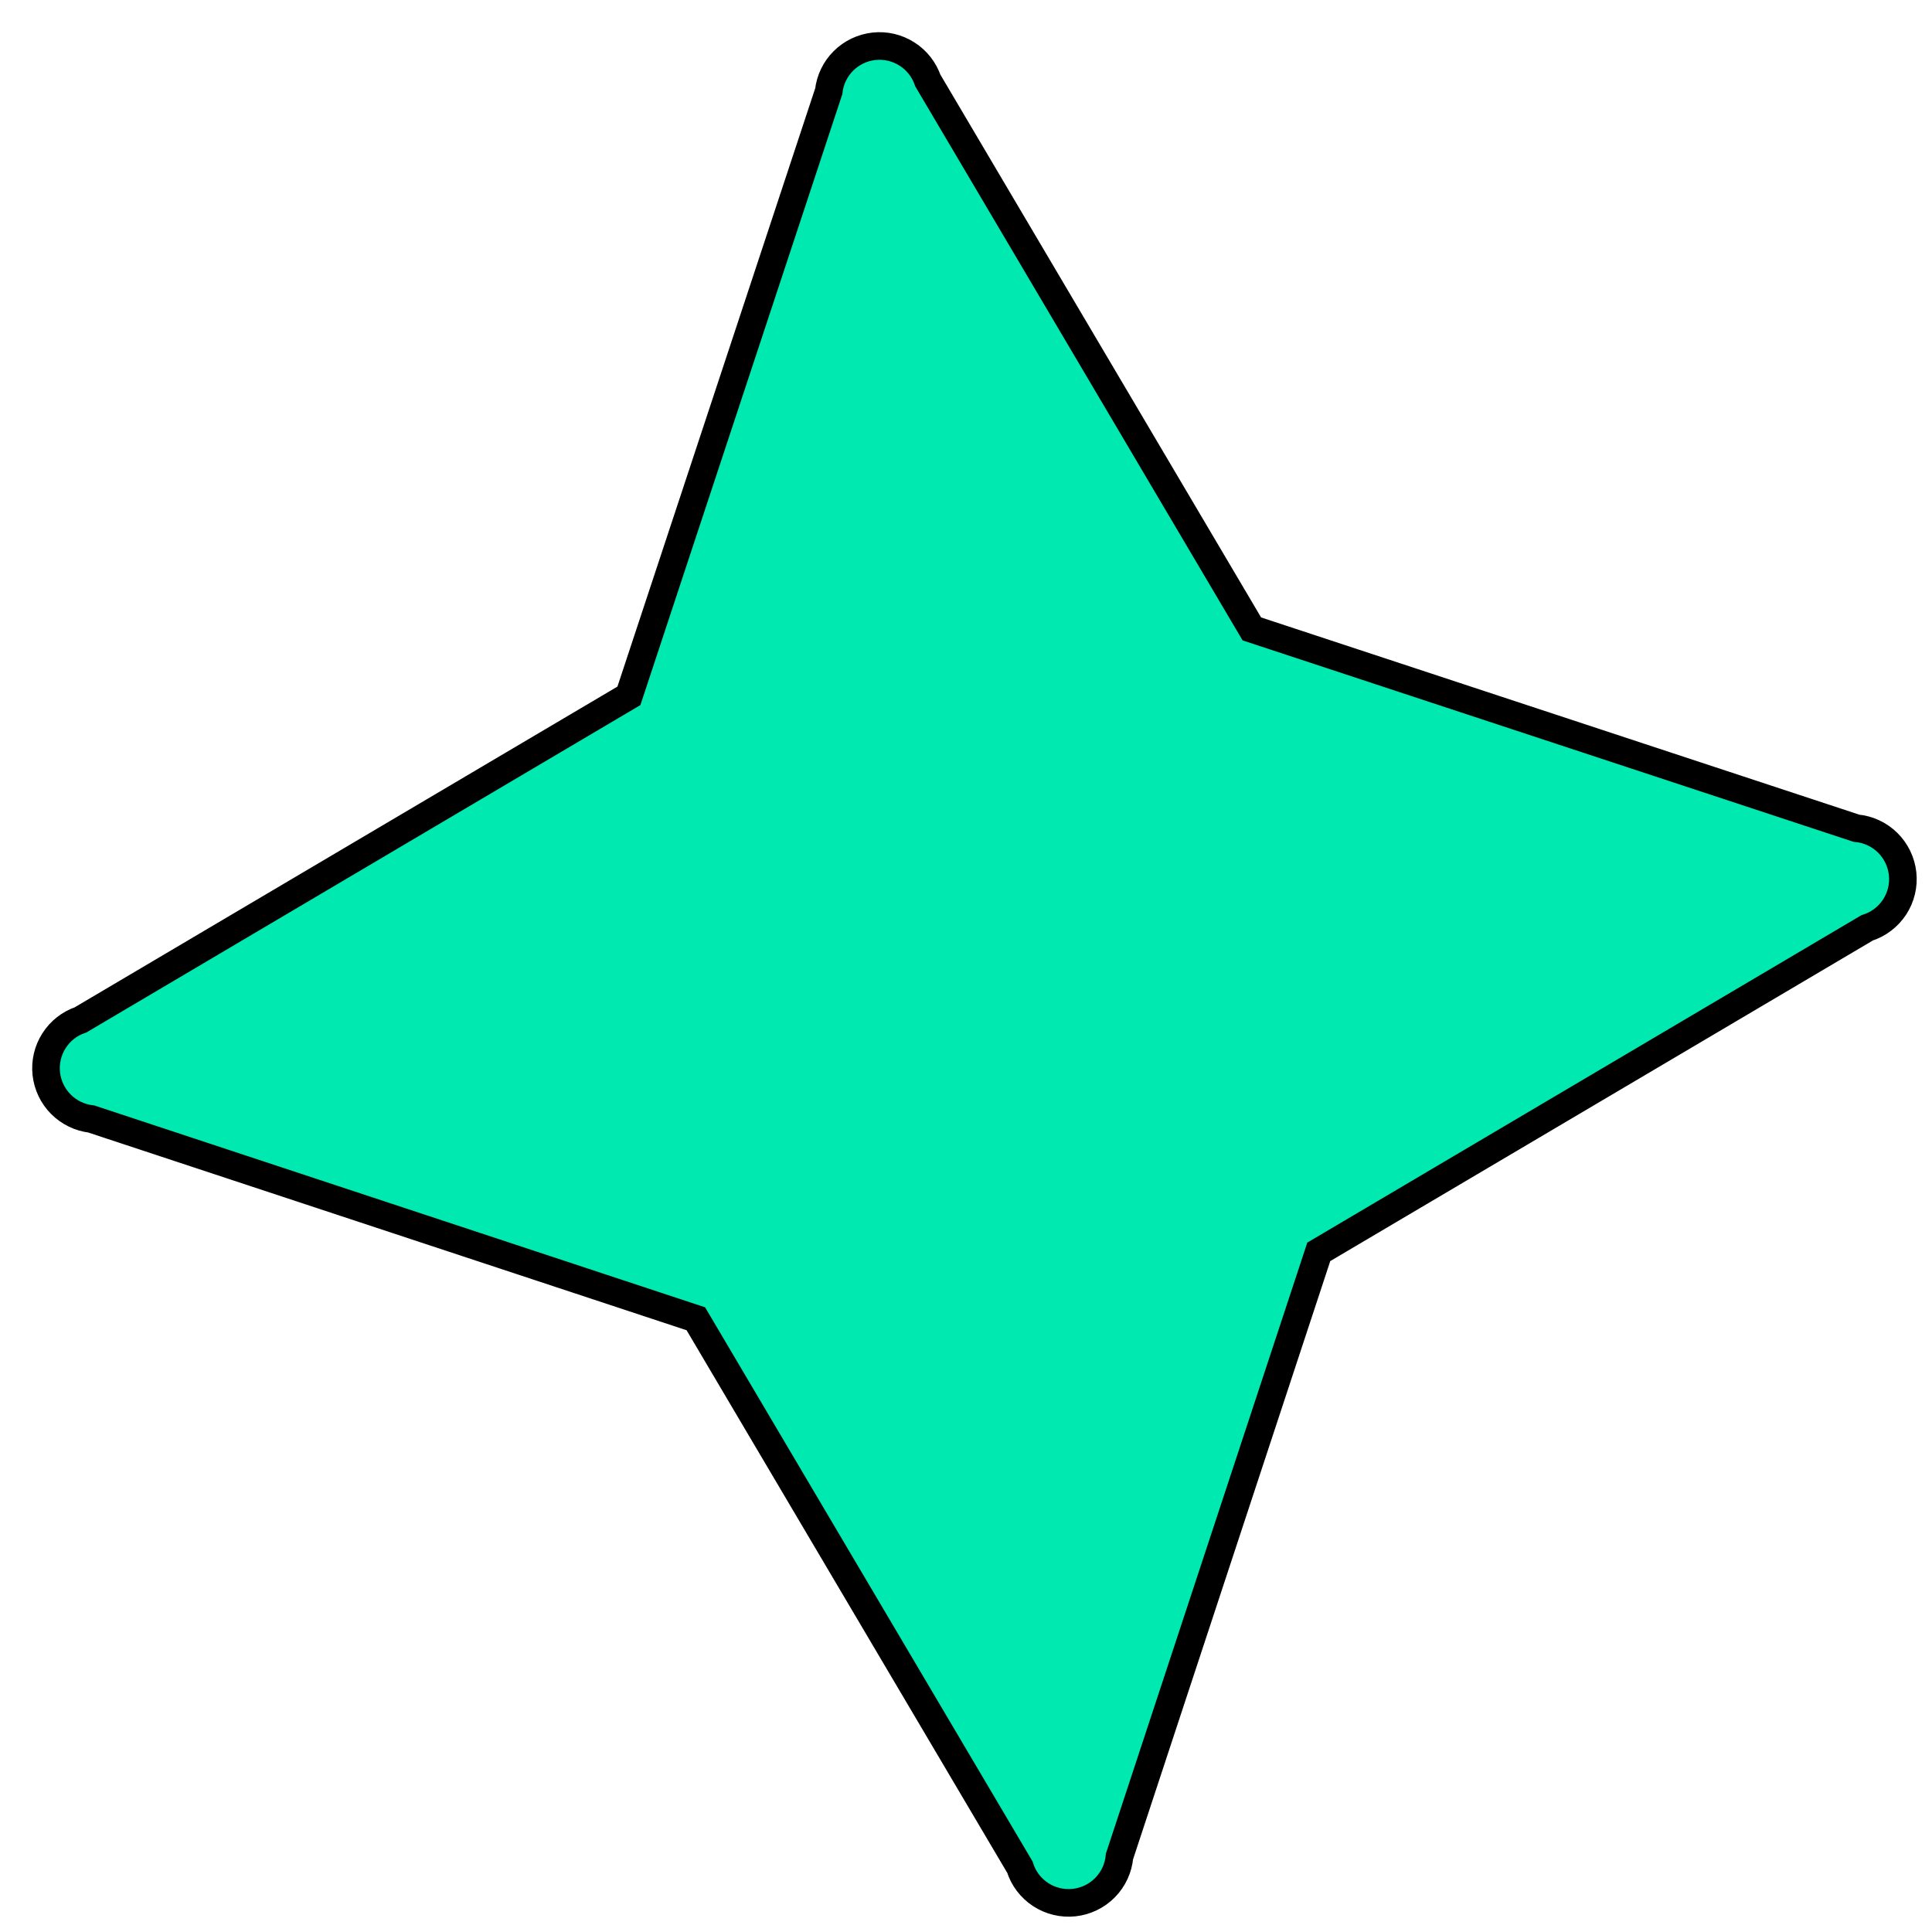 <svg width="42" height="42" viewBox="0 0 42 42" fill="none" xmlns="http://www.w3.org/2000/svg">
<path d="M15.127 28.669L22.171 40.589C22.247 40.834 22.407 41.045 22.622 41.186C22.837 41.327 23.094 41.388 23.349 41.361C23.605 41.333 23.843 41.218 24.023 41.035C24.203 40.852 24.314 40.612 24.337 40.356L28.669 27.214L40.589 20.171C40.834 20.094 41.045 19.934 41.186 19.72C41.327 19.505 41.389 19.247 41.361 18.992C41.333 18.737 41.218 18.499 41.035 18.319C40.852 18.139 40.612 18.028 40.356 18.005L27.214 13.672L20.171 1.752C20.089 1.513 19.929 1.309 19.716 1.174C19.503 1.038 19.251 0.979 19 1.006C18.749 1.034 18.515 1.145 18.336 1.323C18.157 1.501 18.044 1.735 18.016 1.985L13.672 15.127L1.752 22.171C1.513 22.252 1.309 22.412 1.174 22.625C1.038 22.838 0.979 23.091 1.006 23.341C1.034 23.592 1.145 23.826 1.323 24.005C1.501 24.184 1.735 24.297 1.985 24.326L15.127 28.669Z" fill="#00E9B1" stroke="black" stroke-width="0.6" stroke-miterlimit="10"/>
</svg>
